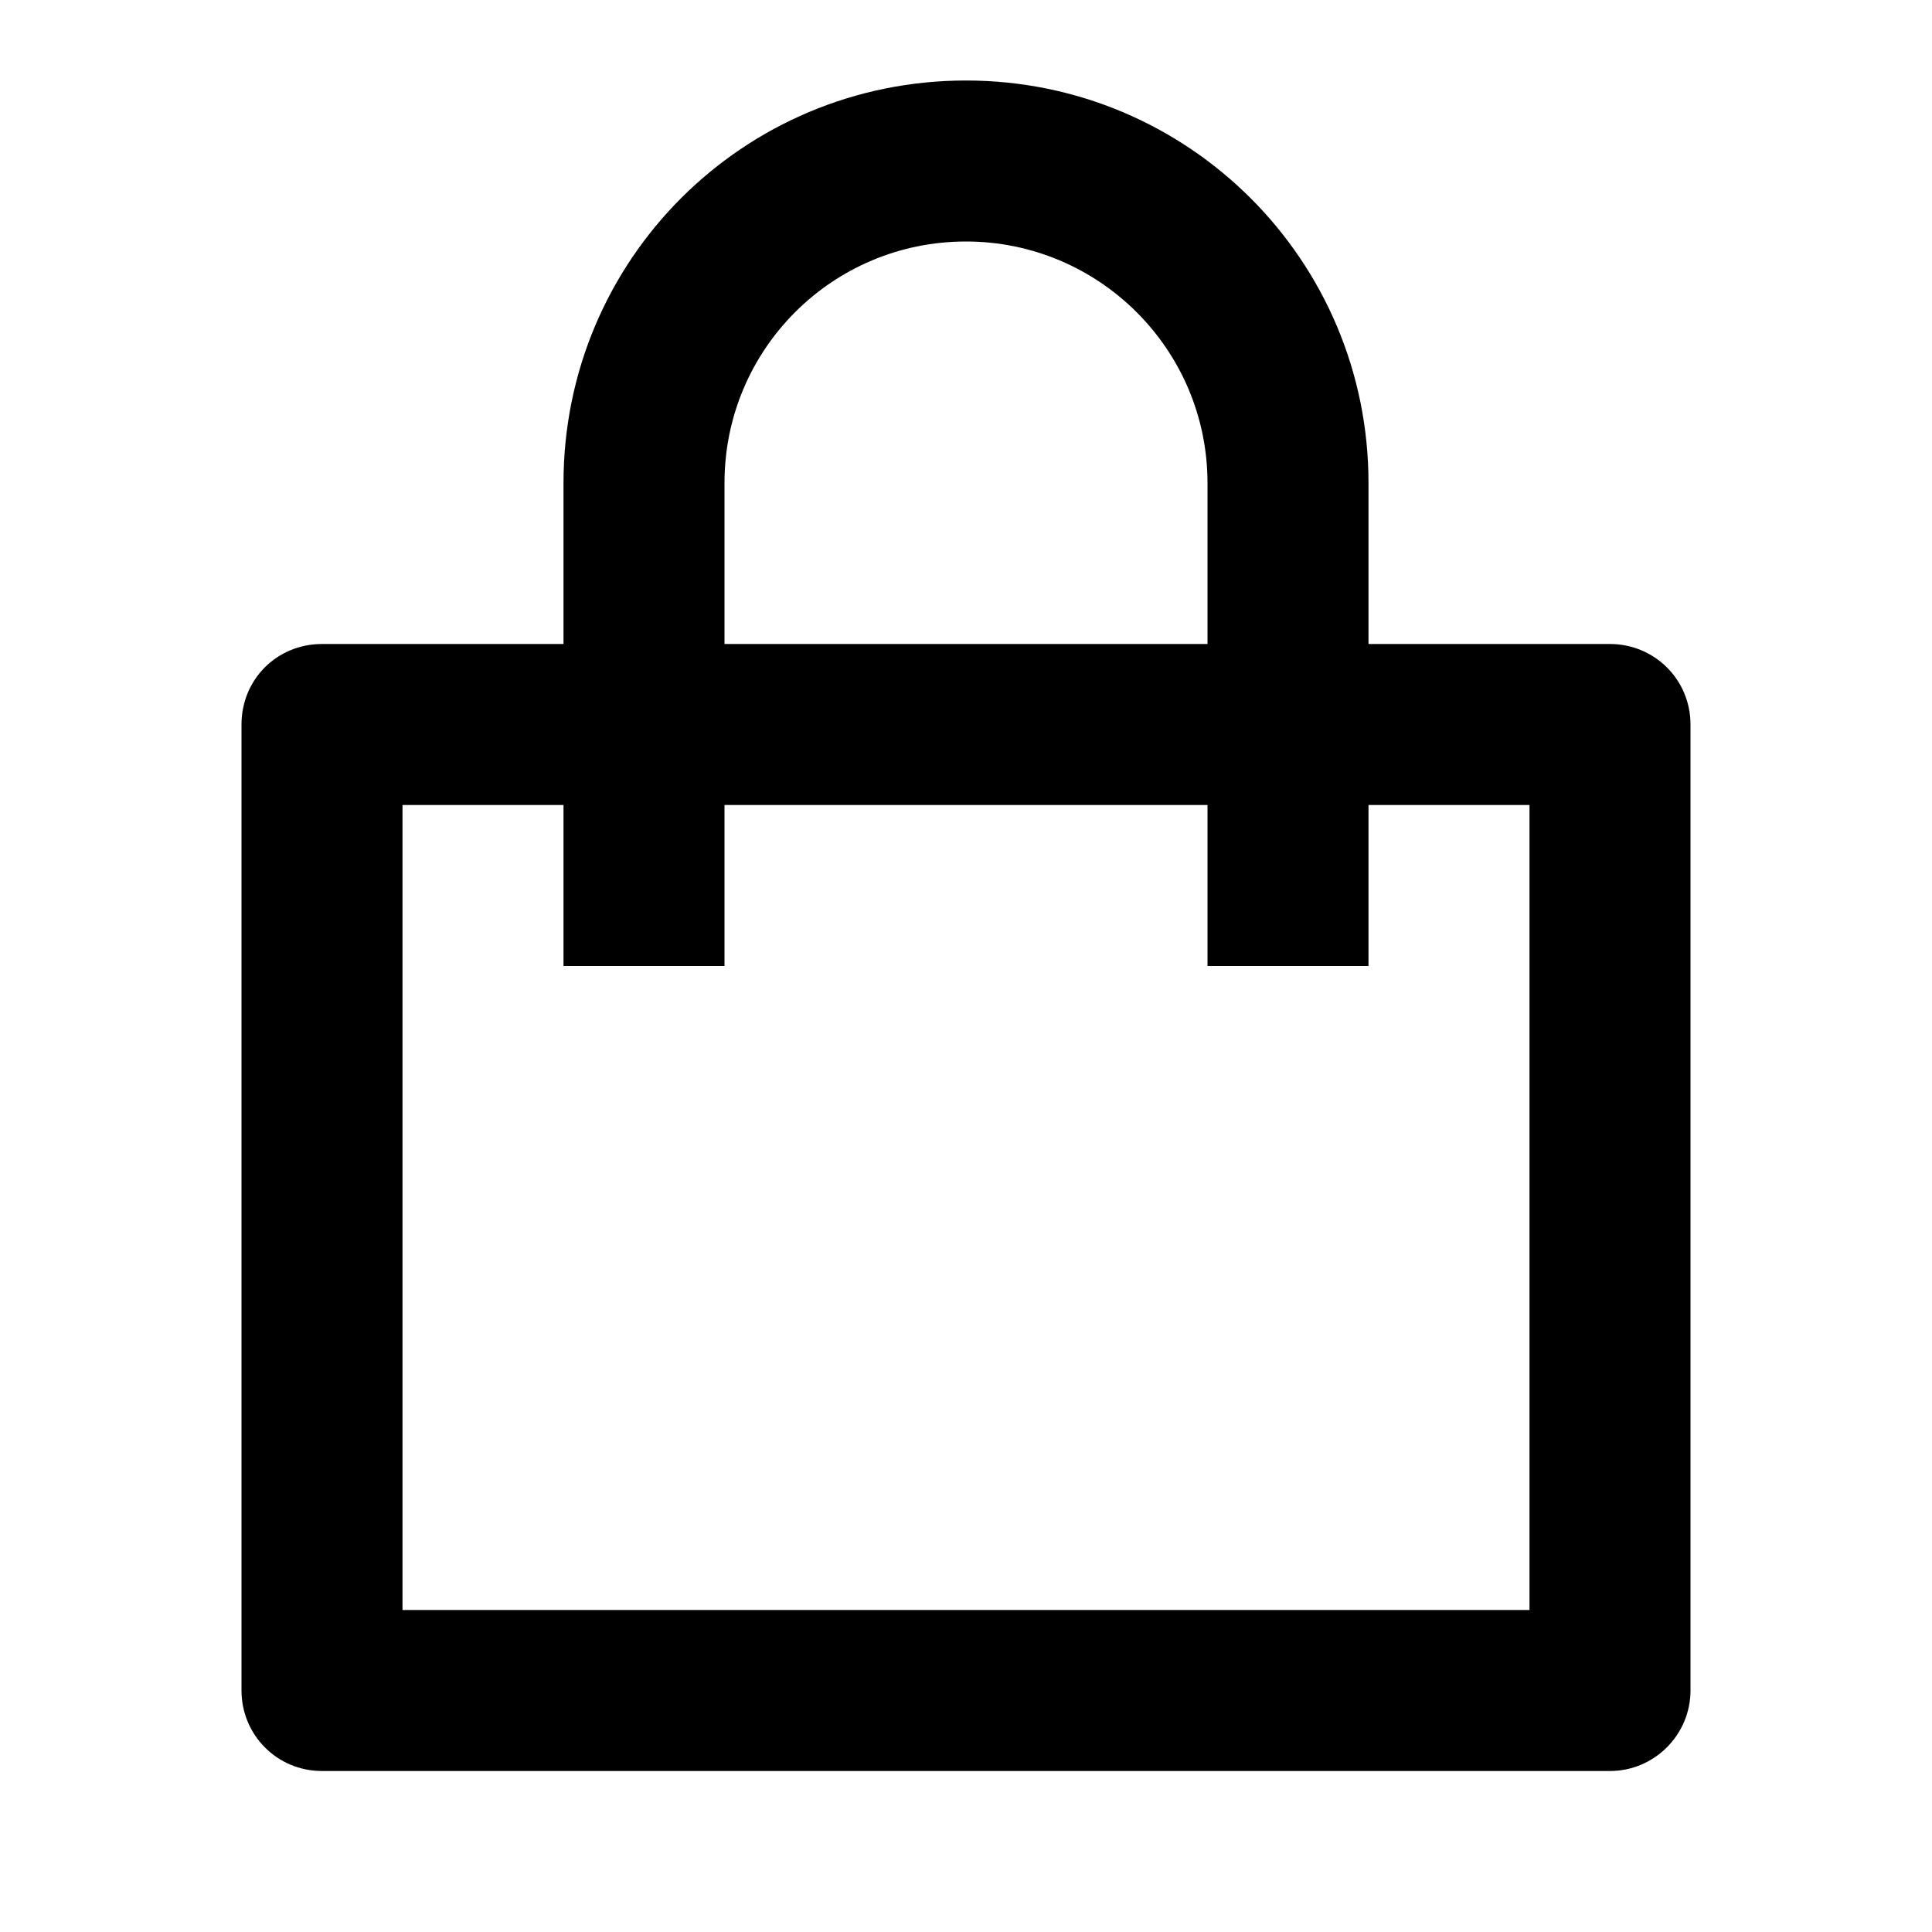 <svg viewBox="0 0 24 24" xmlns="http://www.w3.org/2000/svg"><path fill="none" d="M0 0h24v24H0Z"/><path d="M7 8V6v0c0-2.77 2.23-5 5-5 2.76 0 5 2.23 5 5v2h3v0c.55 0 1 .44 1 1v12 0c0 .55-.45 1-1 1H4v0c-.56 0-1-.45-1-1V9v0c0-.56.44-1 1-1h3Zm0 2H5v10h14V10h-2v2h-2v-2H9v2H7v-2Zm2-2h6V6v0c0-1.66-1.35-3-3-3 -1.66 0-3 1.34-3 3v2Z"/></svg>